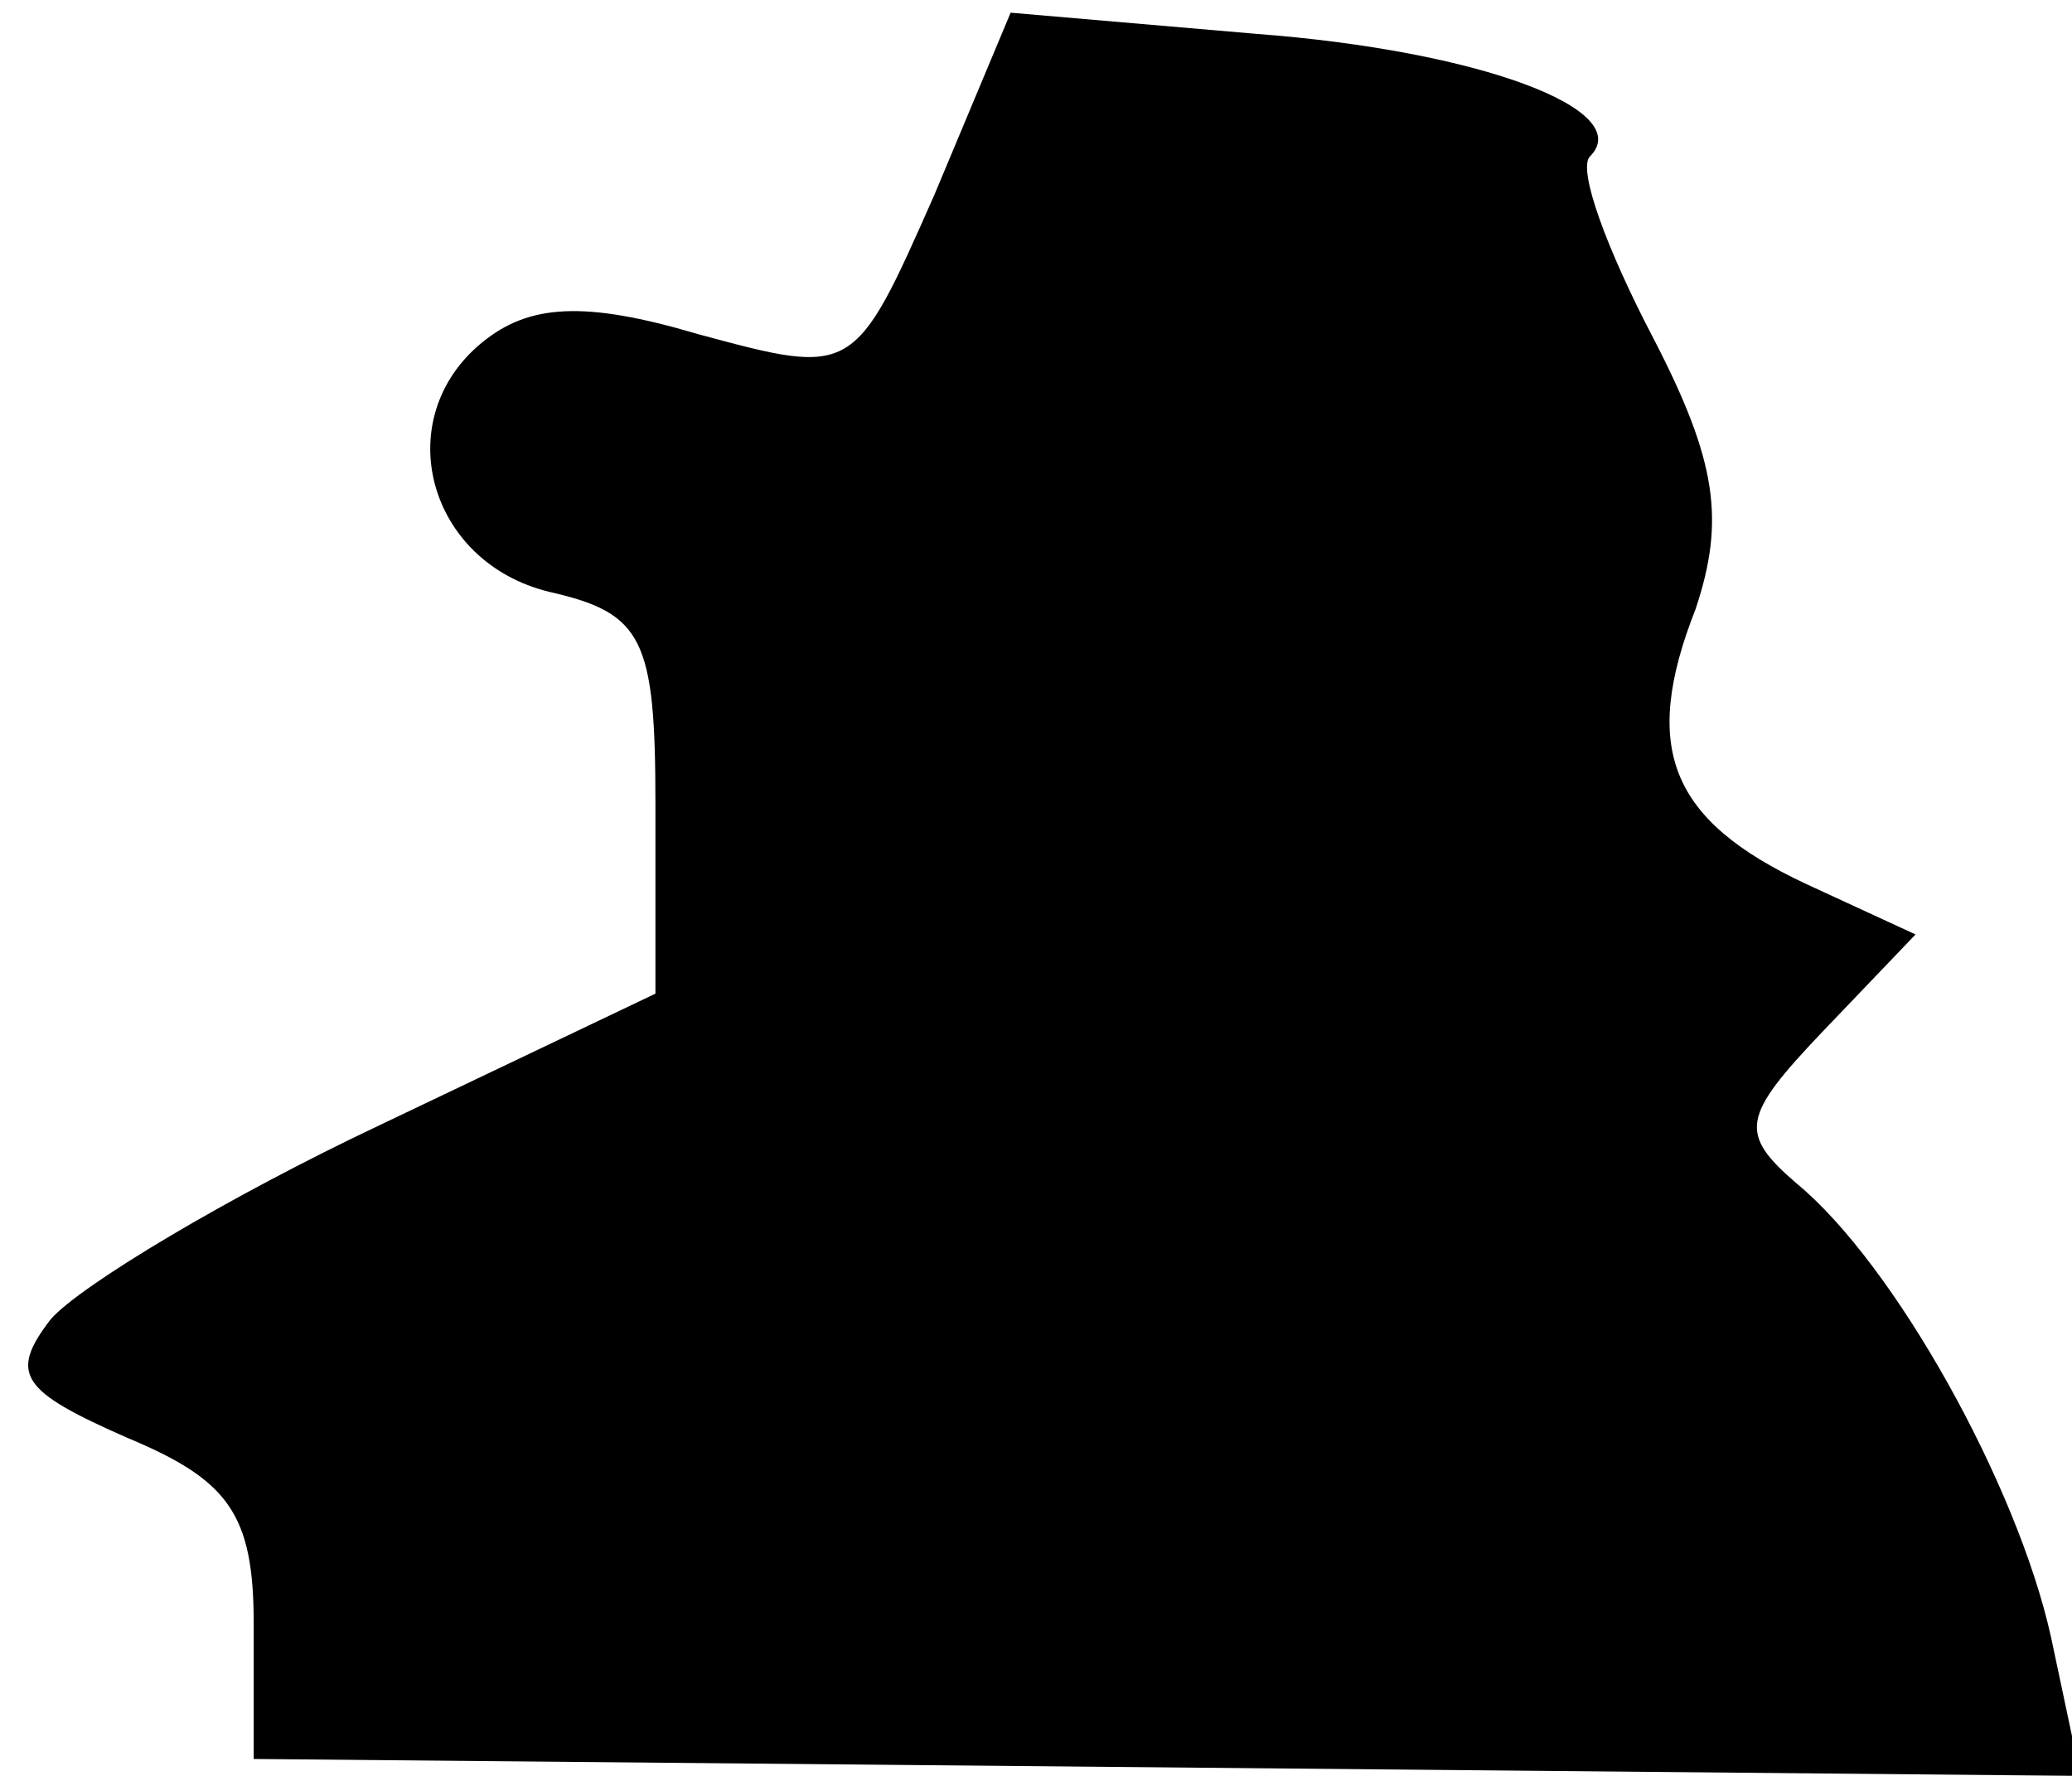 <?xml version="1.0" standalone="no"?>
<!DOCTYPE svg PUBLIC "-//W3C//DTD SVG 20010904//EN"
 "http://www.w3.org/TR/2001/REC-SVG-20010904/DTD/svg10.dtd">
<svg version="1.0" xmlns="http://www.w3.org/2000/svg"
 width="49pt" height="42pt" viewBox="0 0 49 42"
 preserveAspectRatio="xMidYMid meet">
<g transform="translate(0,42) scale(0.1,-0.1)"
fill="#000000" stroke="none">
<path fill="#000000" stroke="none" d="M221 374 c-19 -43 -19 -43 -56 -33 -27
8 -40 7 -51 -2 -22 -18 -13 -52 16 -59 22 -5 25 -11 25 -50 l0 -45 -65 -31
c-36 -17 -71 -38 -78 -46 -10 -13 -7 -17 18 -28 24 -10 30 -18 30 -44 l0 -32
216 -2 216 -2 -7 33 c-8 36 -37 88 -60 107 -14 12 -13 16 6 36 l22 23 -26 12
c-32 15 -39 32 -26 65 7 21 5 35 -10 64 -11 21 -18 40 -15 43 11 11 -26 25
-79 29 l-58 5 -18 -43z"/>
</g>
</svg>
